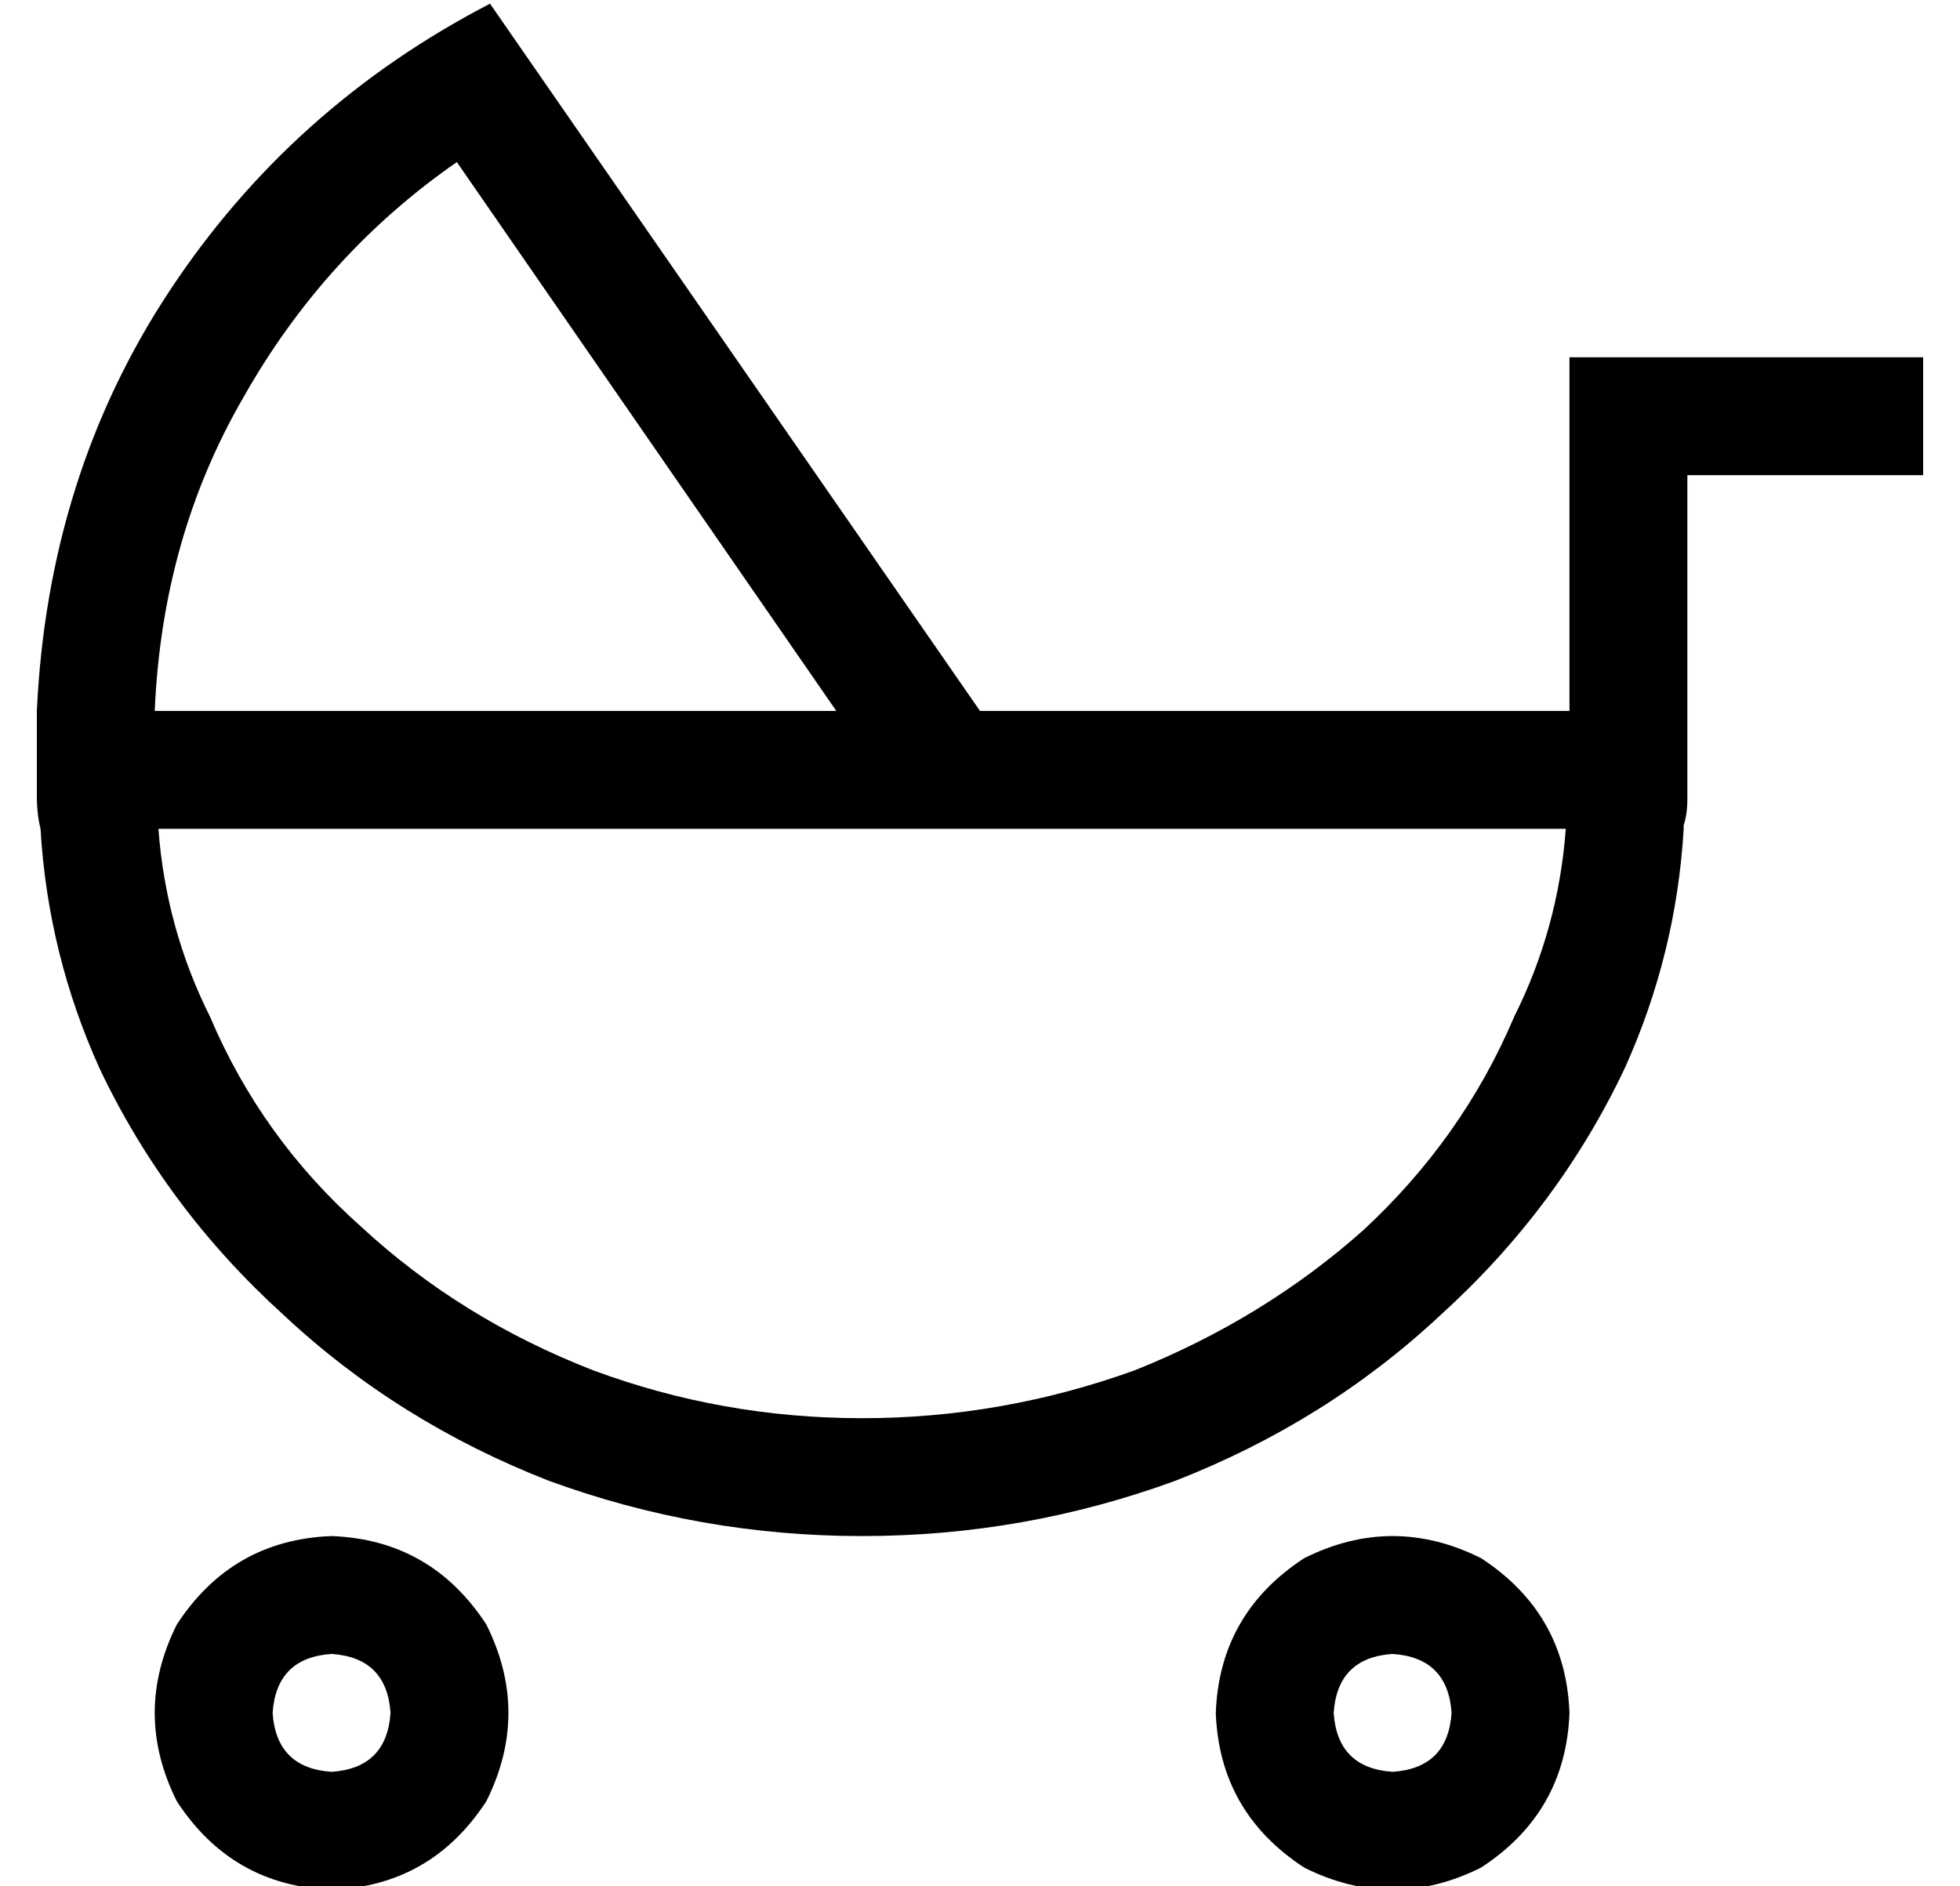 <?xml version="1.0" standalone="no"?>
<!DOCTYPE svg PUBLIC "-//W3C//DTD SVG 1.1//EN" "http://www.w3.org/Graphics/SVG/1.1/DTD/svg11.dtd" >
<svg xmlns="http://www.w3.org/2000/svg" xmlns:xlink="http://www.w3.org/1999/xlink" version="1.1" viewBox="-10 -40 532 512">
   <path fill="currentColor"
d="M256 153l-133 -192l133 192l-133 -192q-54 28 -87 78t-36 114v0v0v16v0v7q0 5 1 9q2 34 16 65q18 38 50 67q31 29 72 45q41 15 85 15t85 -15q41 -16 72 -45q32 -29 50 -67q14 -31 16 -65v-1q1 -3 1 -7v0v0v-8v0v-16v0v-64v0h48h16v-32v0h-16h-80v16v0v80v0h-152v0v0v0h-8
v0zM217 153h-185h185h-185q2 -47 24 -85q22 -39 58 -64l103 149v0zM256 185v0v0v0v0h159v0q-2 27 -14 51q-14 33 -41 58q-27 24 -62 38q-36 13 -74 13t-73 -13q-36 -14 -63 -39q-27 -24 -41 -57q-12 -24 -14 -51h223v0zM80 409q15 1 16 16q-1 15 -16 16q-15 -1 -16 -16
q1 -15 16 -16v0zM80 473q27 -1 42 -24q12 -24 0 -48q-15 -23 -42 -24q-27 1 -42 24q-12 24 0 48q15 23 42 24v0zM352 425q1 -15 16 -16q15 1 16 16q-1 15 -16 16q-15 -1 -16 -16v0zM416 425q-1 -27 -24 -42q-24 -12 -48 0q-23 15 -24 42q1 27 24 42q24 12 48 0
q23 -15 24 -42v0z" />
</svg>
